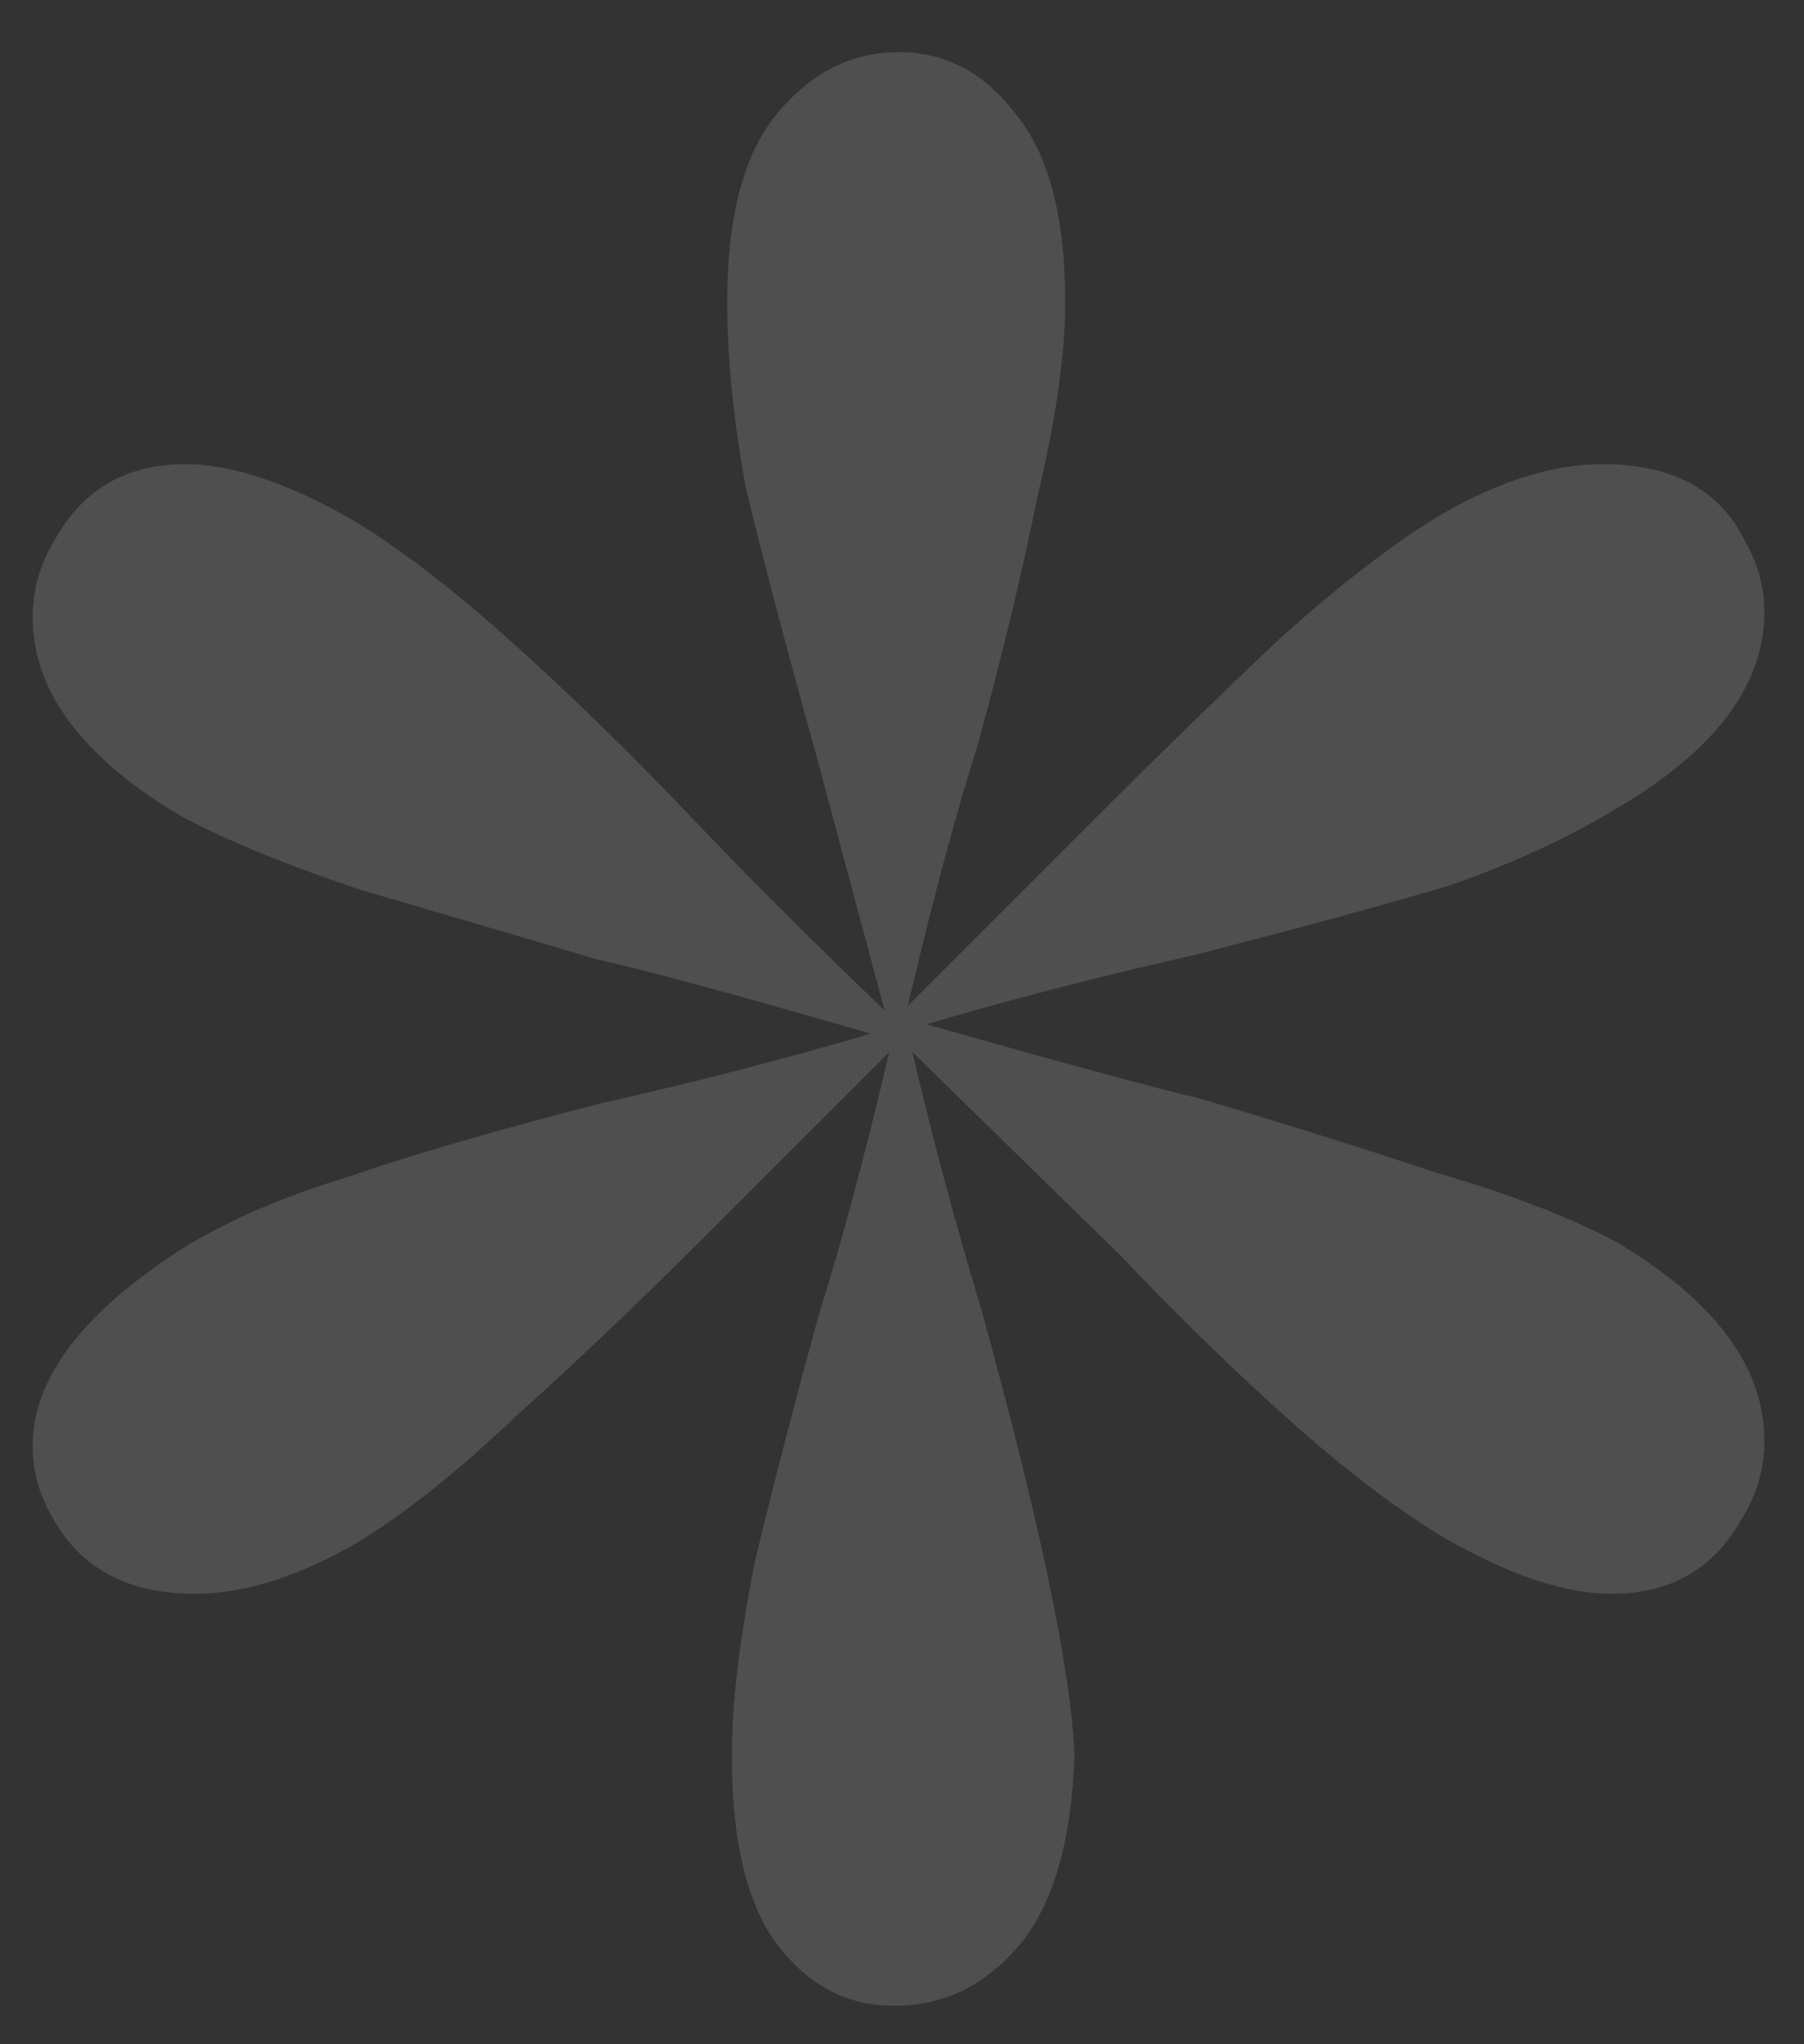 <svg width="30" height="34" viewBox="0 0 30 34" fill="none" xmlns="http://www.w3.org/2000/svg">
<rect x="0" y="0" width="30" height="34" fill="#333333" stroke="none"/>
<path d="M26.877 20.656C28.52 21.631 29.341 22.735 29.341 23.967C29.341 24.429 29.213 24.865 28.956 25.276C28.494 26.097 27.775 26.508 26.8 26.508C26.03 26.508 25.106 26.2 24.028 25.584C23.258 25.122 22.411 24.48 21.487 23.659C20.563 22.838 19.613 21.914 18.638 20.887L15.173 17.499C15.481 18.834 15.866 20.271 16.328 21.811C17.303 25.353 17.817 27.817 17.868 29.203C17.817 30.64 17.509 31.693 16.944 32.36C16.379 33.027 15.686 33.361 14.865 33.361C14.095 33.361 13.453 33.027 12.94 32.36C12.427 31.693 12.17 30.64 12.17 29.203C12.17 28.33 12.298 27.252 12.555 25.969C12.863 24.686 13.222 23.3 13.633 21.811C13.992 20.682 14.377 19.244 14.788 17.499C14.788 17.499 13.761 18.526 11.708 20.579C10.63 21.657 9.578 22.658 8.551 23.582C7.576 24.506 6.703 25.199 5.933 25.661C4.958 26.226 4.059 26.508 3.238 26.508C2.109 26.508 1.313 26.072 0.851 25.199C0.646 24.84 0.543 24.455 0.543 24.044C0.543 22.915 1.39 21.811 3.084 20.733C3.854 20.271 4.752 19.886 5.779 19.578C6.806 19.219 8.217 18.808 10.014 18.346C11.605 17.987 13.094 17.602 14.48 17.191C12.17 16.524 10.656 16.113 9.937 15.959C8.551 15.548 7.242 15.163 6.01 14.804C4.778 14.393 3.777 13.983 3.007 13.572C1.364 12.597 0.543 11.493 0.543 10.261C0.543 9.799 0.671 9.363 0.928 8.952C1.39 8.131 2.109 7.72 3.084 7.72C3.854 7.72 4.778 8.028 5.856 8.644C6.626 9.106 7.499 9.773 8.474 10.646C9.449 11.519 10.45 12.494 11.477 13.572C12.401 14.547 13.479 15.625 14.711 16.806L13.556 12.494C13.043 10.646 12.658 9.183 12.401 8.105C12.196 6.976 12.093 5.949 12.093 5.025C12.093 3.588 12.375 2.535 12.94 1.868C13.505 1.201 14.172 0.867 14.942 0.867C15.712 0.867 16.354 1.201 16.867 1.868C17.432 2.535 17.714 3.588 17.714 5.025C17.714 5.898 17.56 6.976 17.252 8.259C16.995 9.542 16.662 10.928 16.251 12.417C15.892 13.546 15.507 14.984 15.096 16.729C15.096 16.729 16.123 15.702 18.176 13.649C19.254 12.571 20.281 11.57 21.256 10.646C22.283 9.722 23.181 9.029 23.951 8.567C24.926 8.002 25.825 7.72 26.646 7.72C27.827 7.72 28.622 8.156 29.033 9.029C29.238 9.388 29.341 9.773 29.341 10.184C29.341 11.416 28.494 12.52 26.8 13.495C26.03 13.957 25.132 14.368 24.105 14.727C23.078 15.035 21.667 15.42 19.87 15.882C18.279 16.241 16.79 16.626 15.404 17.037C17.765 17.704 19.28 18.115 19.947 18.269C21.333 18.68 22.642 19.09 23.874 19.501C25.106 19.86 26.107 20.245 26.877 20.656Z" fill="#FCFCFC" fill-opacity="0.14"/>
</svg>
